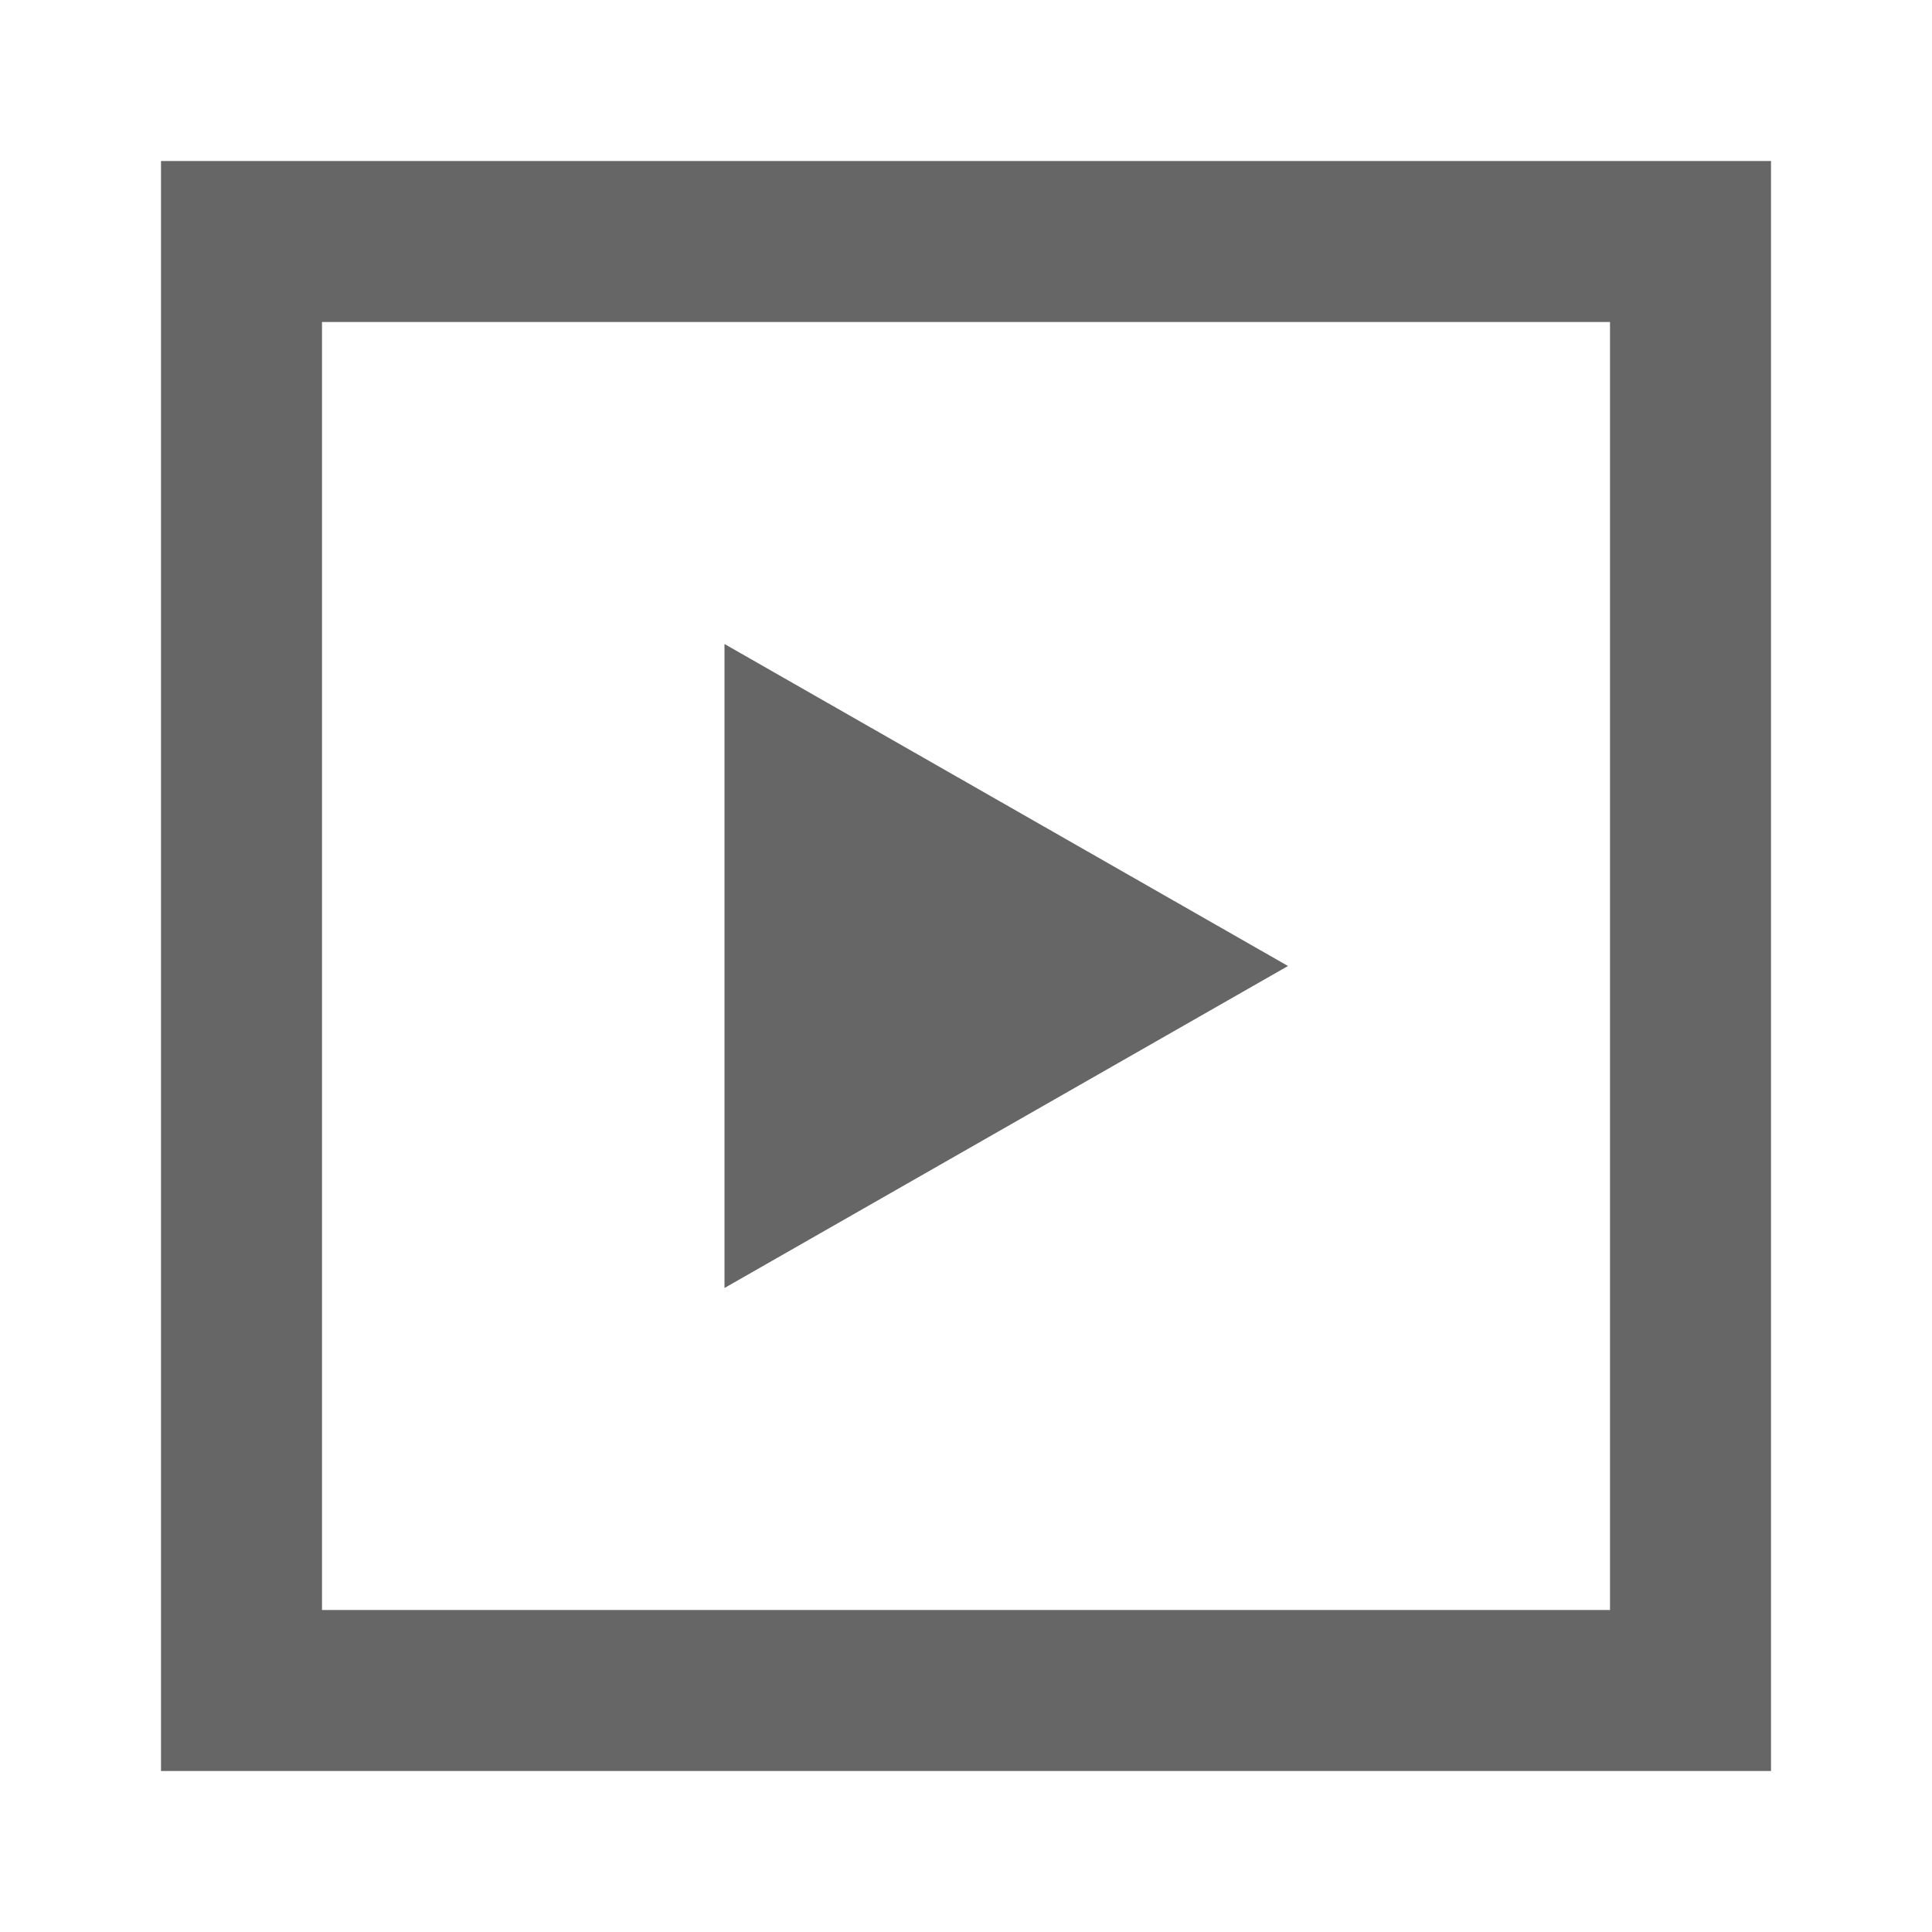 <svg xmlns="http://www.w3.org/2000/svg" viewBox="0 0 24 24"><title>play_arrow_box</title><path d="M20,4V20H4V4H20m2-2H2V22H22V2Z" fill="#666"/><path d="M9,8v8l7-4Z" fill="#666" fill-rule="evenodd"/></svg>